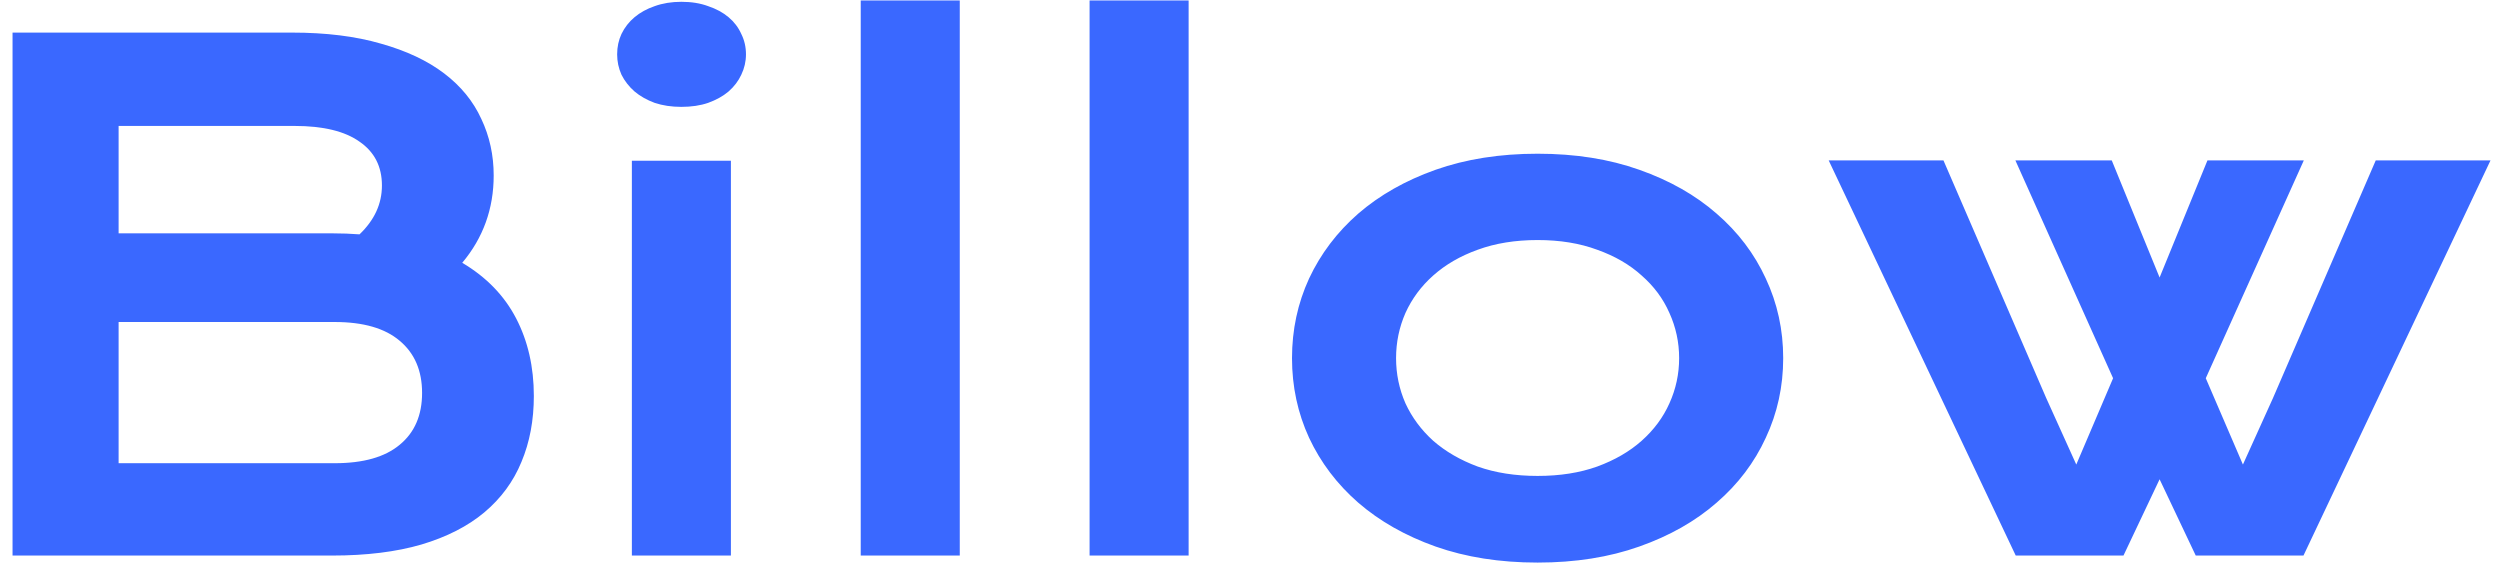 <svg width="162" height="37" viewBox="0 0 162 37" fill="none" xmlns="http://www.w3.org/2000/svg">
<path d="M0.813 2.112H18.917C21.129 2.112 23.051 2.351 24.684 2.828C26.332 3.29 27.698 3.933 28.782 4.757C29.866 5.581 30.668 6.564 31.189 7.706C31.724 8.833 31.991 10.055 31.991 11.37C31.991 13.524 31.312 15.41 29.953 17.029C31.514 17.954 32.678 19.154 33.444 20.628C34.21 22.102 34.593 23.779 34.593 25.658C34.593 27.233 34.325 28.657 33.791 29.929C33.27 31.201 32.468 32.292 31.384 33.203C30.314 34.099 28.956 34.793 27.308 35.285C25.674 35.761 23.745 36 21.519 36H0.813V2.112ZM21.562 15.121C22.155 15.121 22.733 15.143 23.297 15.186C24.265 14.261 24.749 13.206 24.749 12.021C24.749 10.792 24.265 9.845 23.297 9.18C22.343 8.501 20.941 8.161 19.091 8.161H7.686V15.121H21.562ZM21.692 30.016C23.543 30.016 24.945 29.619 25.898 28.823C26.867 28.029 27.351 26.908 27.351 25.463C27.351 24.017 26.867 22.89 25.898 22.081C24.945 21.271 23.543 20.866 21.692 20.866H7.686V30.016H21.692ZM44.154 6.925C43.518 6.925 42.94 6.839 42.42 6.665C41.914 6.477 41.48 6.232 41.119 5.928C40.757 5.61 40.476 5.249 40.273 4.844C40.085 4.425 39.991 3.984 39.991 3.521C39.991 3.044 40.085 2.604 40.273 2.199C40.476 1.78 40.757 1.418 41.119 1.115C41.48 0.811 41.914 0.573 42.42 0.399C42.94 0.211 43.518 0.117 44.154 0.117C44.805 0.117 45.383 0.211 45.889 0.399C46.409 0.573 46.85 0.811 47.211 1.115C47.573 1.418 47.847 1.78 48.035 2.199C48.237 2.604 48.339 3.044 48.339 3.521C48.339 3.984 48.237 4.425 48.035 4.844C47.847 5.249 47.573 5.61 47.211 5.928C46.85 6.232 46.409 6.477 45.889 6.665C45.383 6.839 44.805 6.925 44.154 6.925ZM40.945 10.416H47.363V36H40.945V10.416ZM55.775 0.031H62.193V36H55.775V0.031ZM70.605 0.031H77.023V36H70.605V0.031ZM83.722 23.208C83.722 21.372 84.091 19.652 84.828 18.048C85.58 16.444 86.642 15.041 88.015 13.842C89.403 12.642 91.073 11.695 93.024 11.002C94.99 10.308 97.194 9.961 99.637 9.961C102.079 9.961 104.276 10.308 106.228 11.002C108.193 11.695 109.863 12.642 111.236 13.842C112.624 15.041 113.686 16.444 114.423 18.048C115.175 19.652 115.551 21.372 115.551 23.208C115.551 25.044 115.175 26.764 114.423 28.368C113.686 29.973 112.624 31.375 111.236 32.574C109.863 33.774 108.193 34.721 106.228 35.415C104.276 36.108 102.079 36.455 99.637 36.455C97.194 36.455 94.99 36.108 93.024 35.415C91.073 34.721 89.403 33.774 88.015 32.574C86.642 31.375 85.58 29.973 84.828 28.368C84.091 26.764 83.722 25.044 83.722 23.208ZM90.465 23.208C90.465 24.234 90.668 25.21 91.073 26.135C91.492 27.046 92.091 27.855 92.872 28.563C93.667 29.257 94.628 29.814 95.756 30.233C96.897 30.637 98.191 30.84 99.637 30.84C101.082 30.84 102.368 30.637 103.496 30.233C104.638 29.814 105.599 29.257 106.379 28.563C107.174 27.855 107.774 27.046 108.179 26.135C108.598 25.21 108.808 24.234 108.808 23.208C108.808 22.182 108.598 21.206 108.179 20.281C107.774 19.356 107.174 18.547 106.379 17.853C105.599 17.145 104.638 16.588 103.496 16.183C102.368 15.764 101.082 15.555 99.637 15.555C98.191 15.555 96.897 15.764 95.756 16.183C94.628 16.588 93.667 17.145 92.872 17.853C92.091 18.547 91.492 19.356 91.073 20.281C90.668 21.206 90.465 22.182 90.465 23.208ZM118.499 10.394H125.936L132.592 25.788L134.543 30.103L136.928 24.509L130.597 10.394H136.842L139.942 17.983L143.043 10.394H149.287L142.934 24.509L145.341 30.103L147.292 25.788L153.948 10.394H161.385L149.265 36H142.284L139.942 31.057L137.601 36H130.619L118.499 10.394Z" fill="#3A68FF"/>
</svg>
